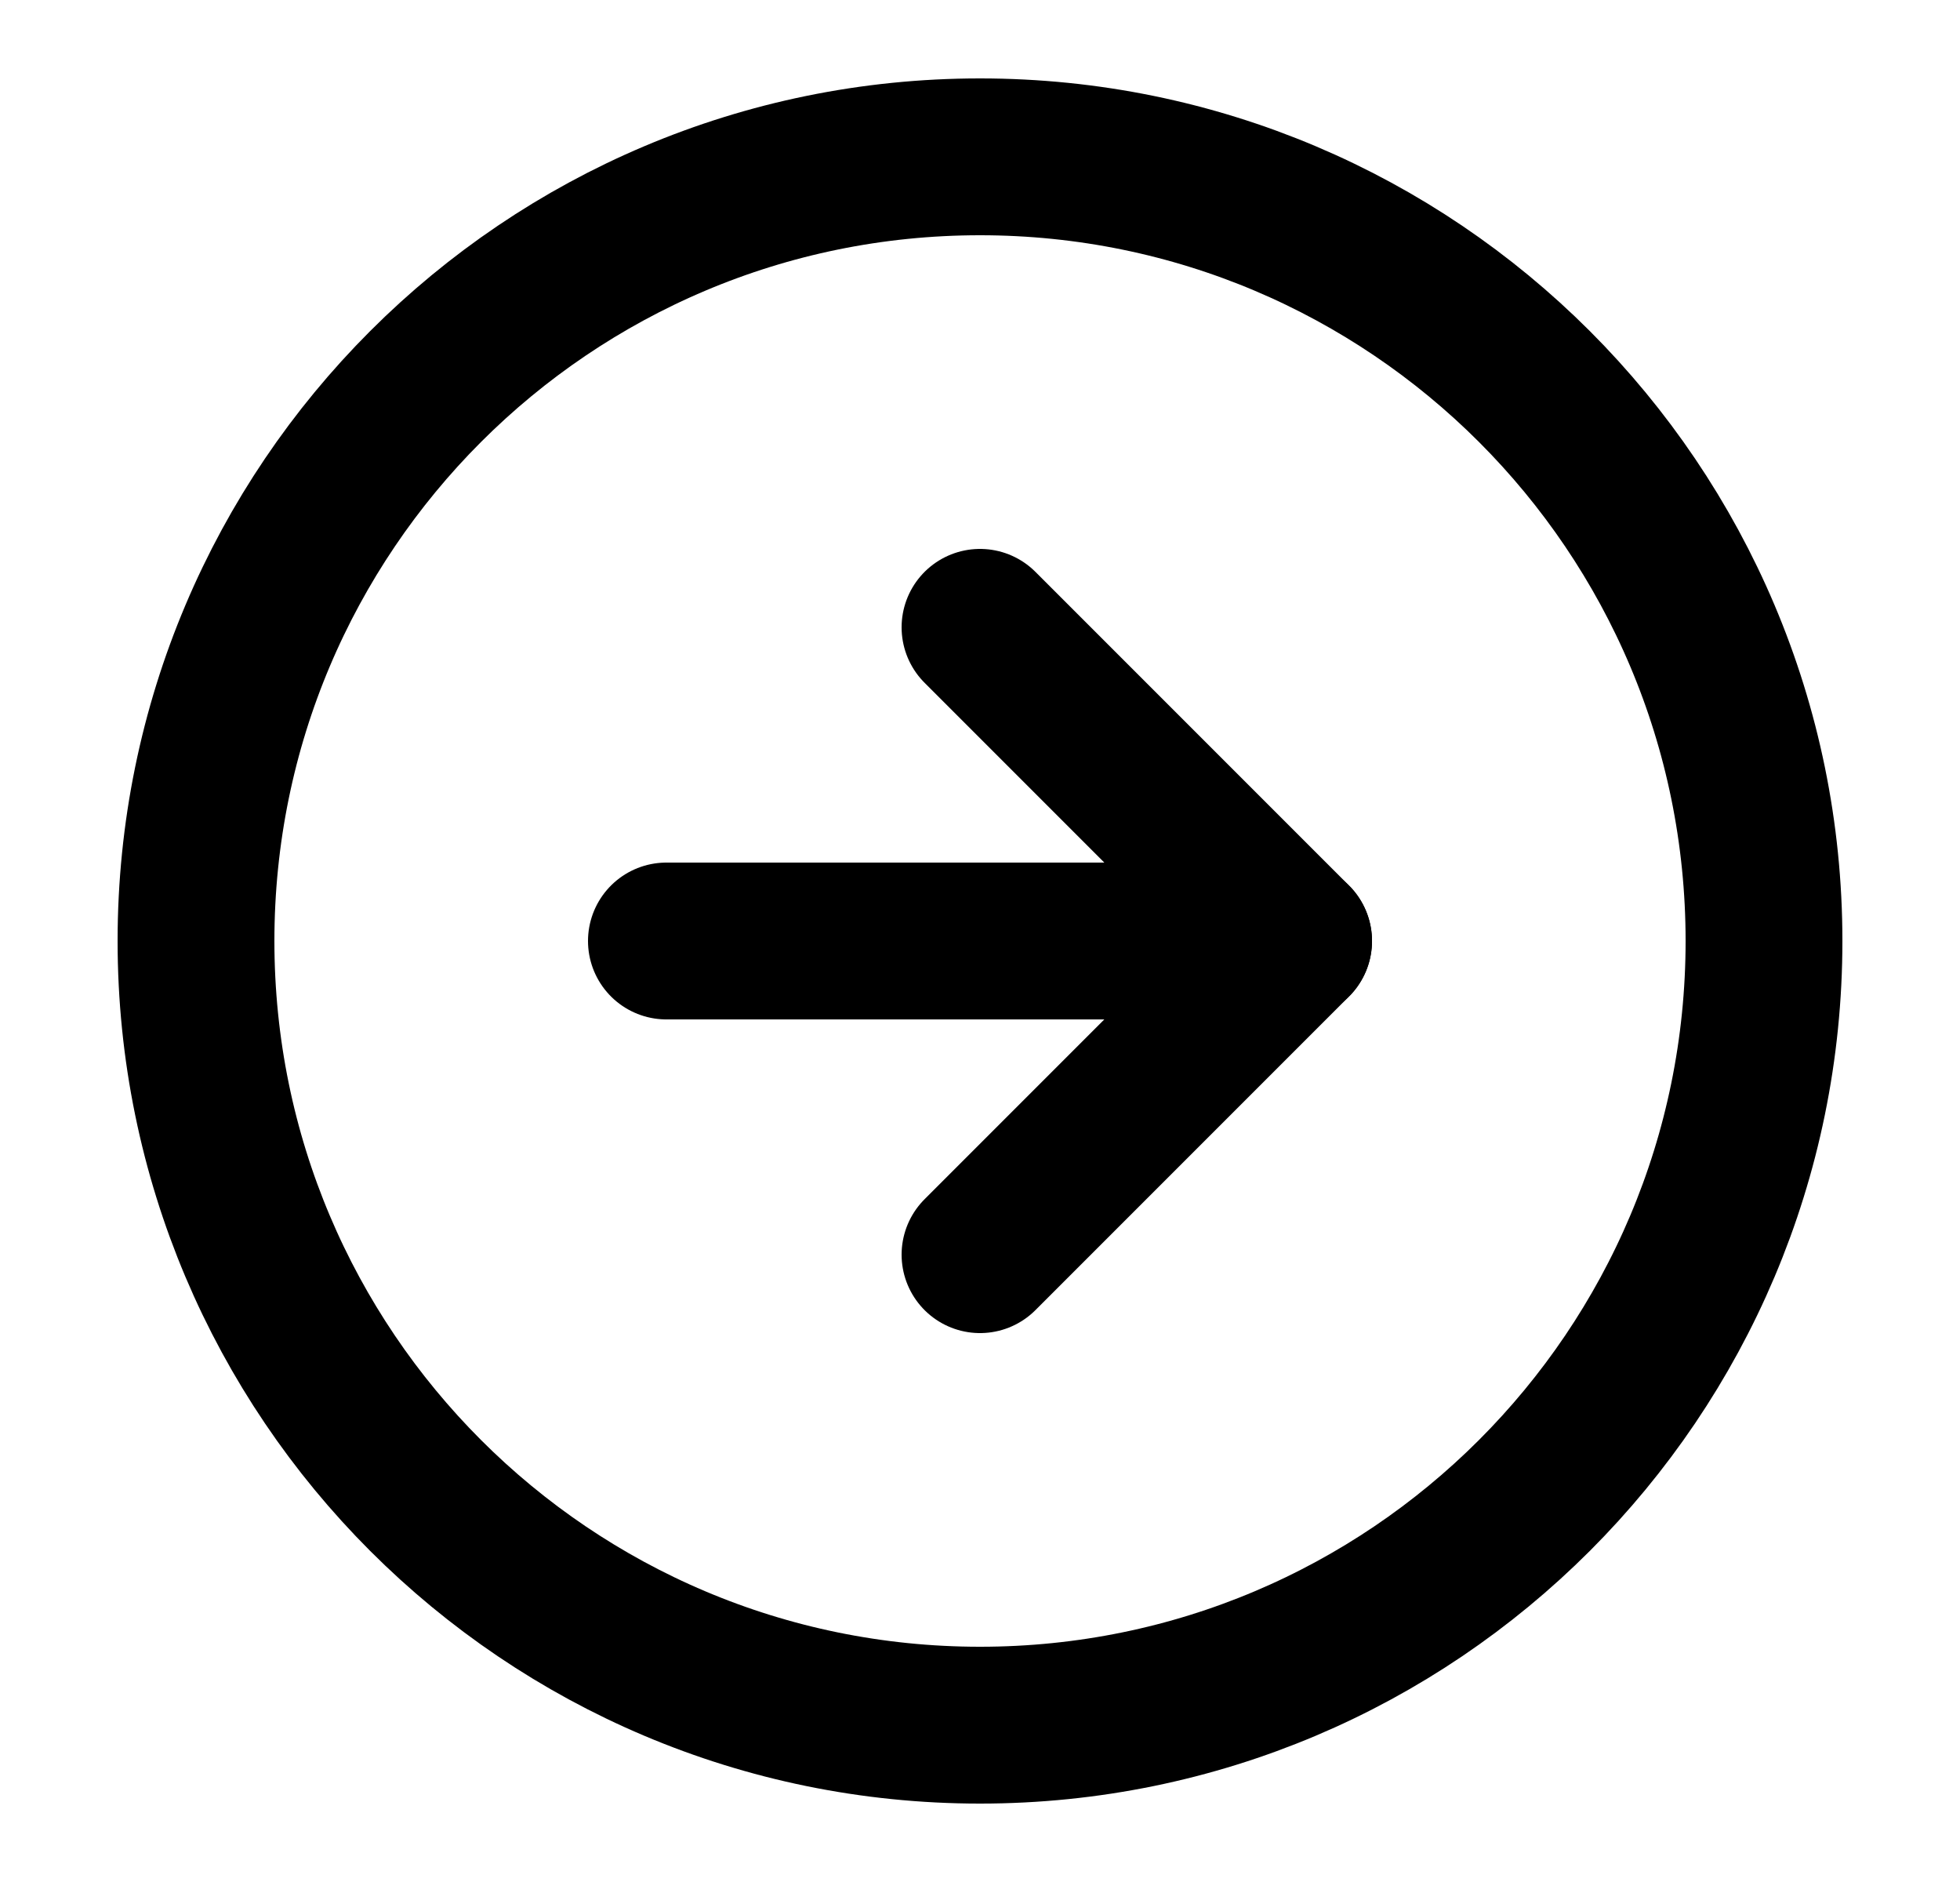 <svg width="25" height="24" viewBox="0 0 25 24" fill="none" xmlns="http://www.w3.org/2000/svg">
<path d="M12.5 22C18.023 22 22.5 17.523 22.5 12C22.5 6.477 18.023 2 12.5 2C6.977 2 2.5 6.477 2.5 12C2.5 17.523 6.977 22 12.5 22Z" stroke="black" stroke-width="2" stroke-linecap="round" stroke-linejoin="round"/>
<path d="M12.5 16L16.5 12L12.5 8" stroke="black" stroke-width="2" stroke-linecap="round" stroke-linejoin="round"/>
<path d="M8.5 12H16.5" stroke="black" stroke-width="2" stroke-linecap="round" stroke-linejoin="round"/>
</svg>

